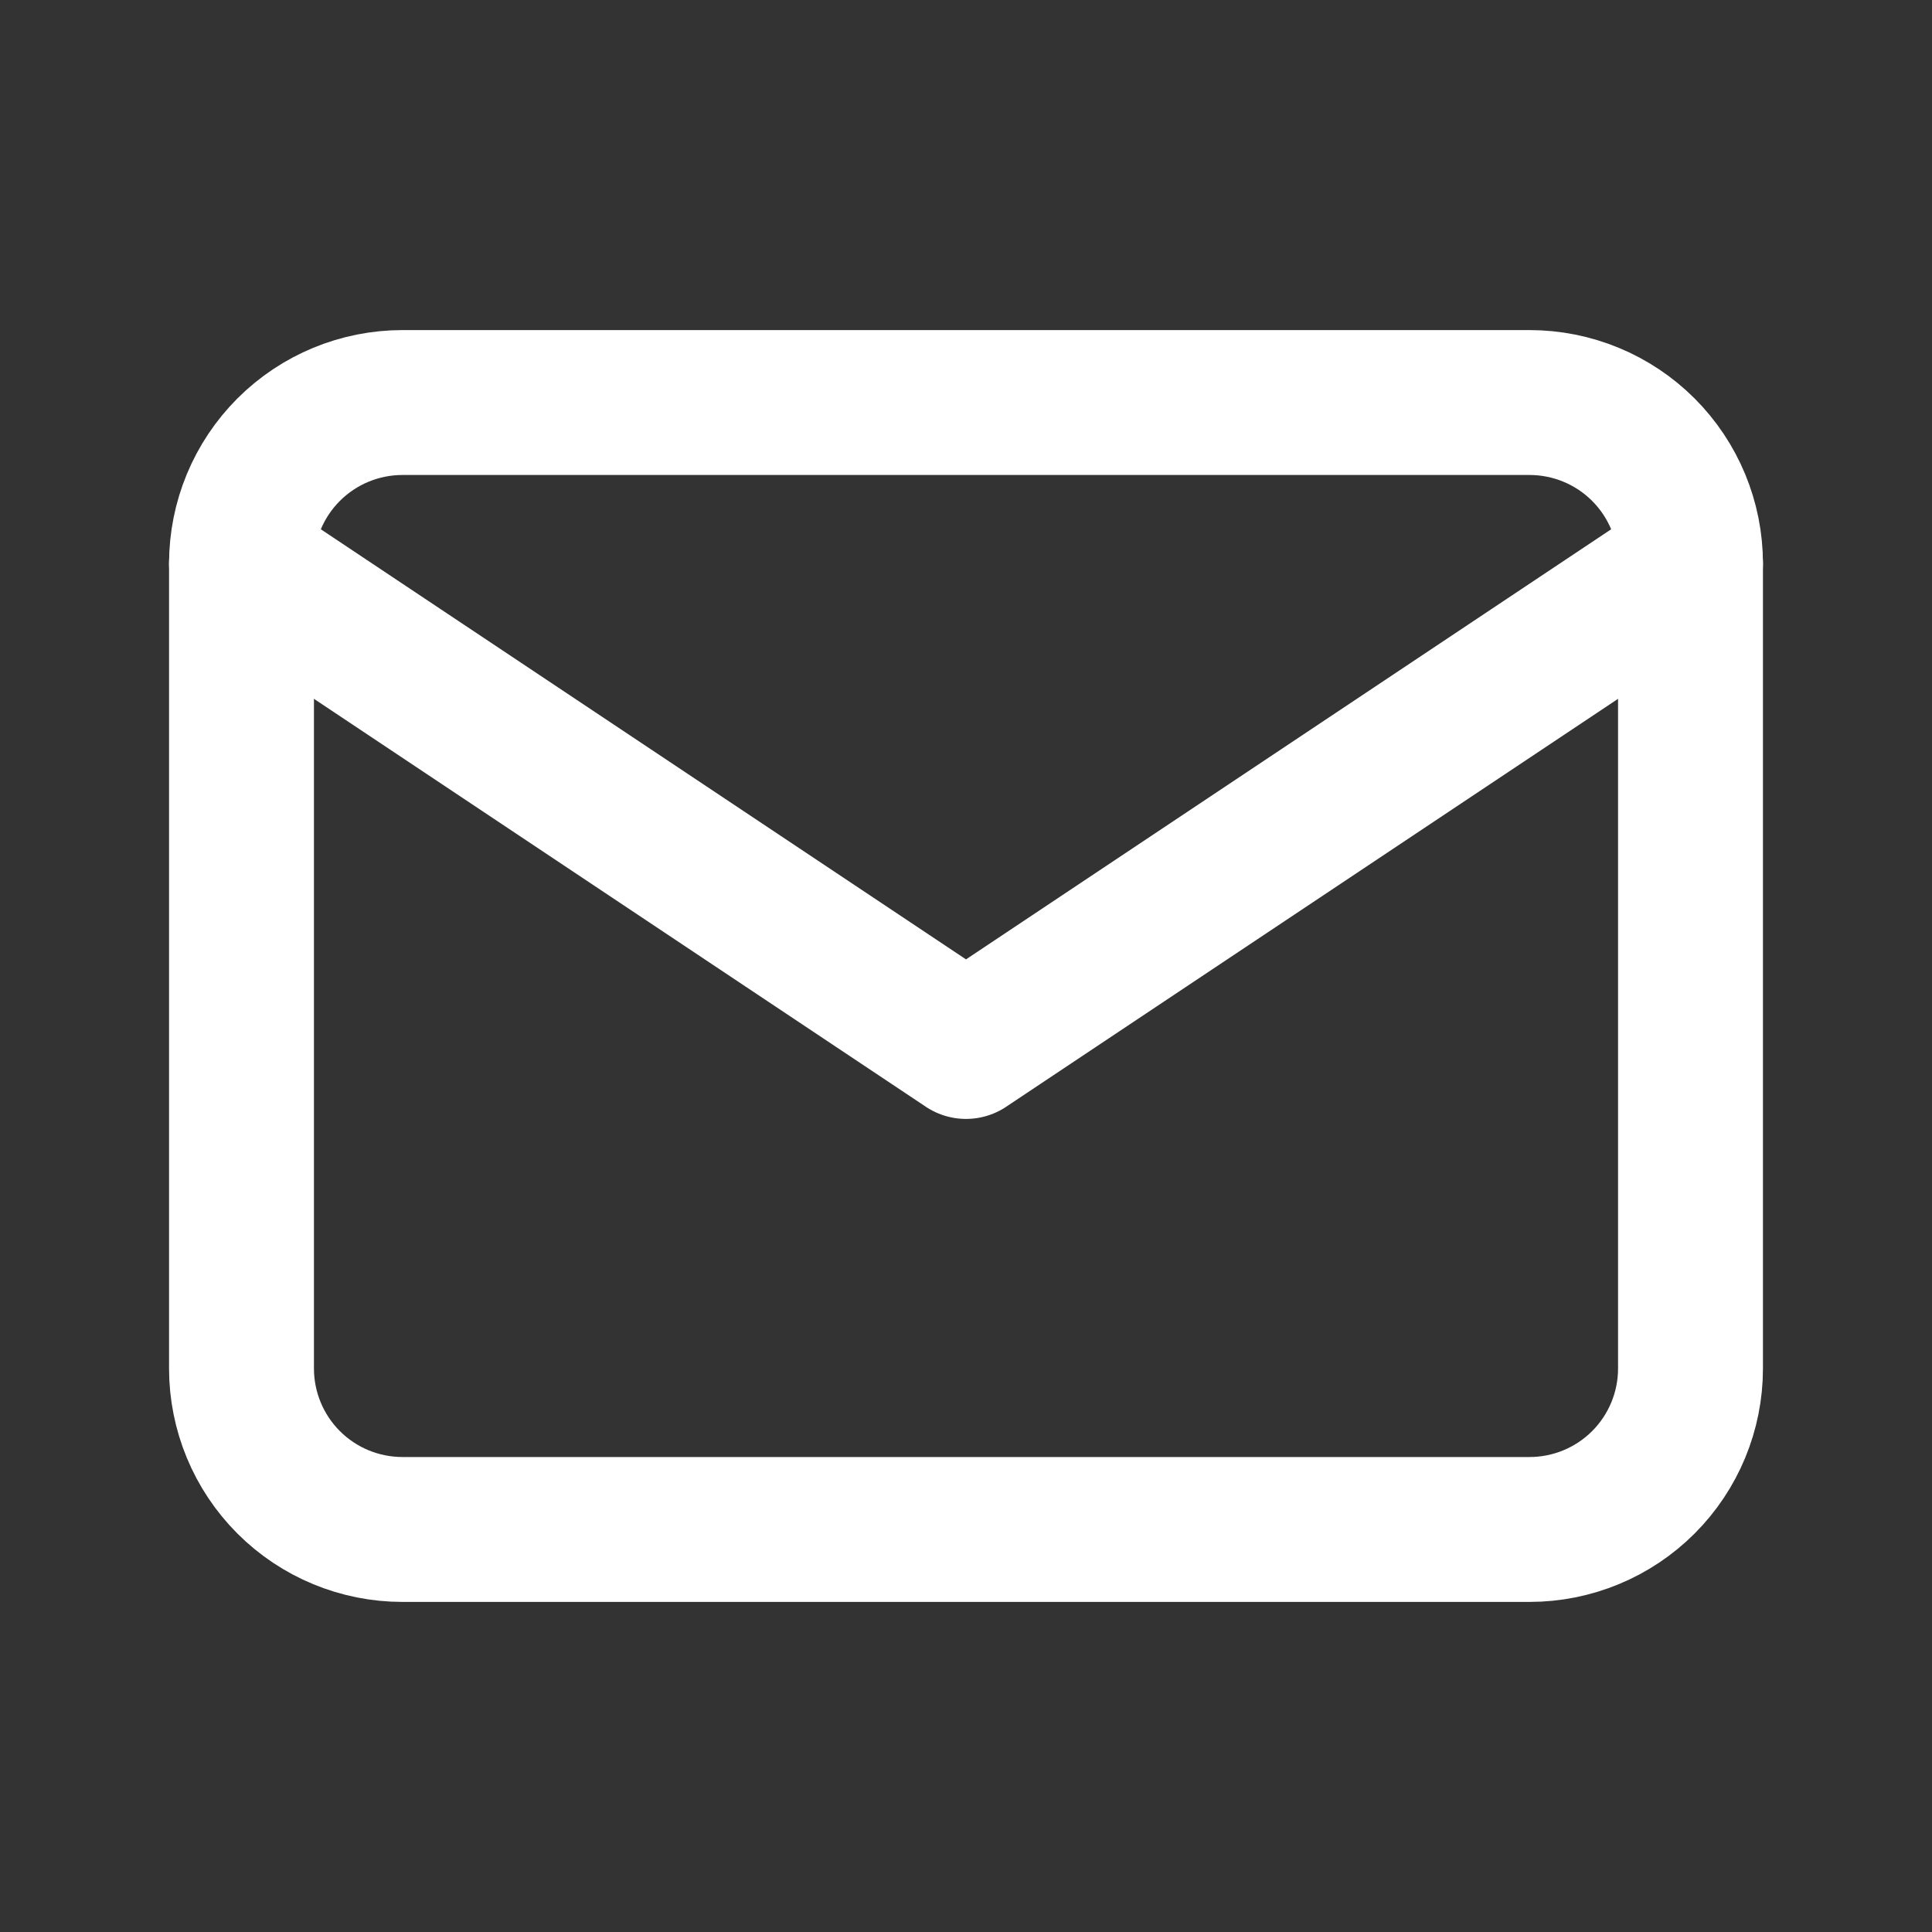 <svg class="icon" xmlns="http://www.w3.org/2000/svg" width="20" height="20" viewBox="0 0 20 20"
  fill="none">
  <rect x="0" y="0" width="20" height="20" fill="#333333" stroke="none"/>
  <g clip-path="url(#clip0_37_120)">
    <path
      d="M2.5 5.833C2.5 5.391 2.676 4.967 2.988 4.655C3.301 4.342 3.725 4.167 4.167 4.167H15.833C16.275 4.167 16.699 4.342 17.012 4.655C17.324 4.967 17.5 5.391 17.5 5.833V14.167C17.5 14.609 17.324 15.033 17.012 15.345C16.699 15.658 16.275 15.833 15.833 15.833H4.167C3.725 15.833 3.301 15.658 2.988 15.345C2.676 15.033 2.5 14.609 2.5 14.167V5.833Z"
      stroke="white" stroke-width="1.5" stroke-linecap="round" stroke-linejoin="round"></path>
    <path d="M2.5 5.833L10 10.833L17.5 5.833" stroke="white" stroke-width="1.5"
      stroke-linecap="round" stroke-linejoin="round"></path>
  </g>
  <defs>
    <clipPath id="clip0_37_120">
      <rect width="20" height="20" fill="white"></rect>
    </clipPath>
  </defs>
</svg>
